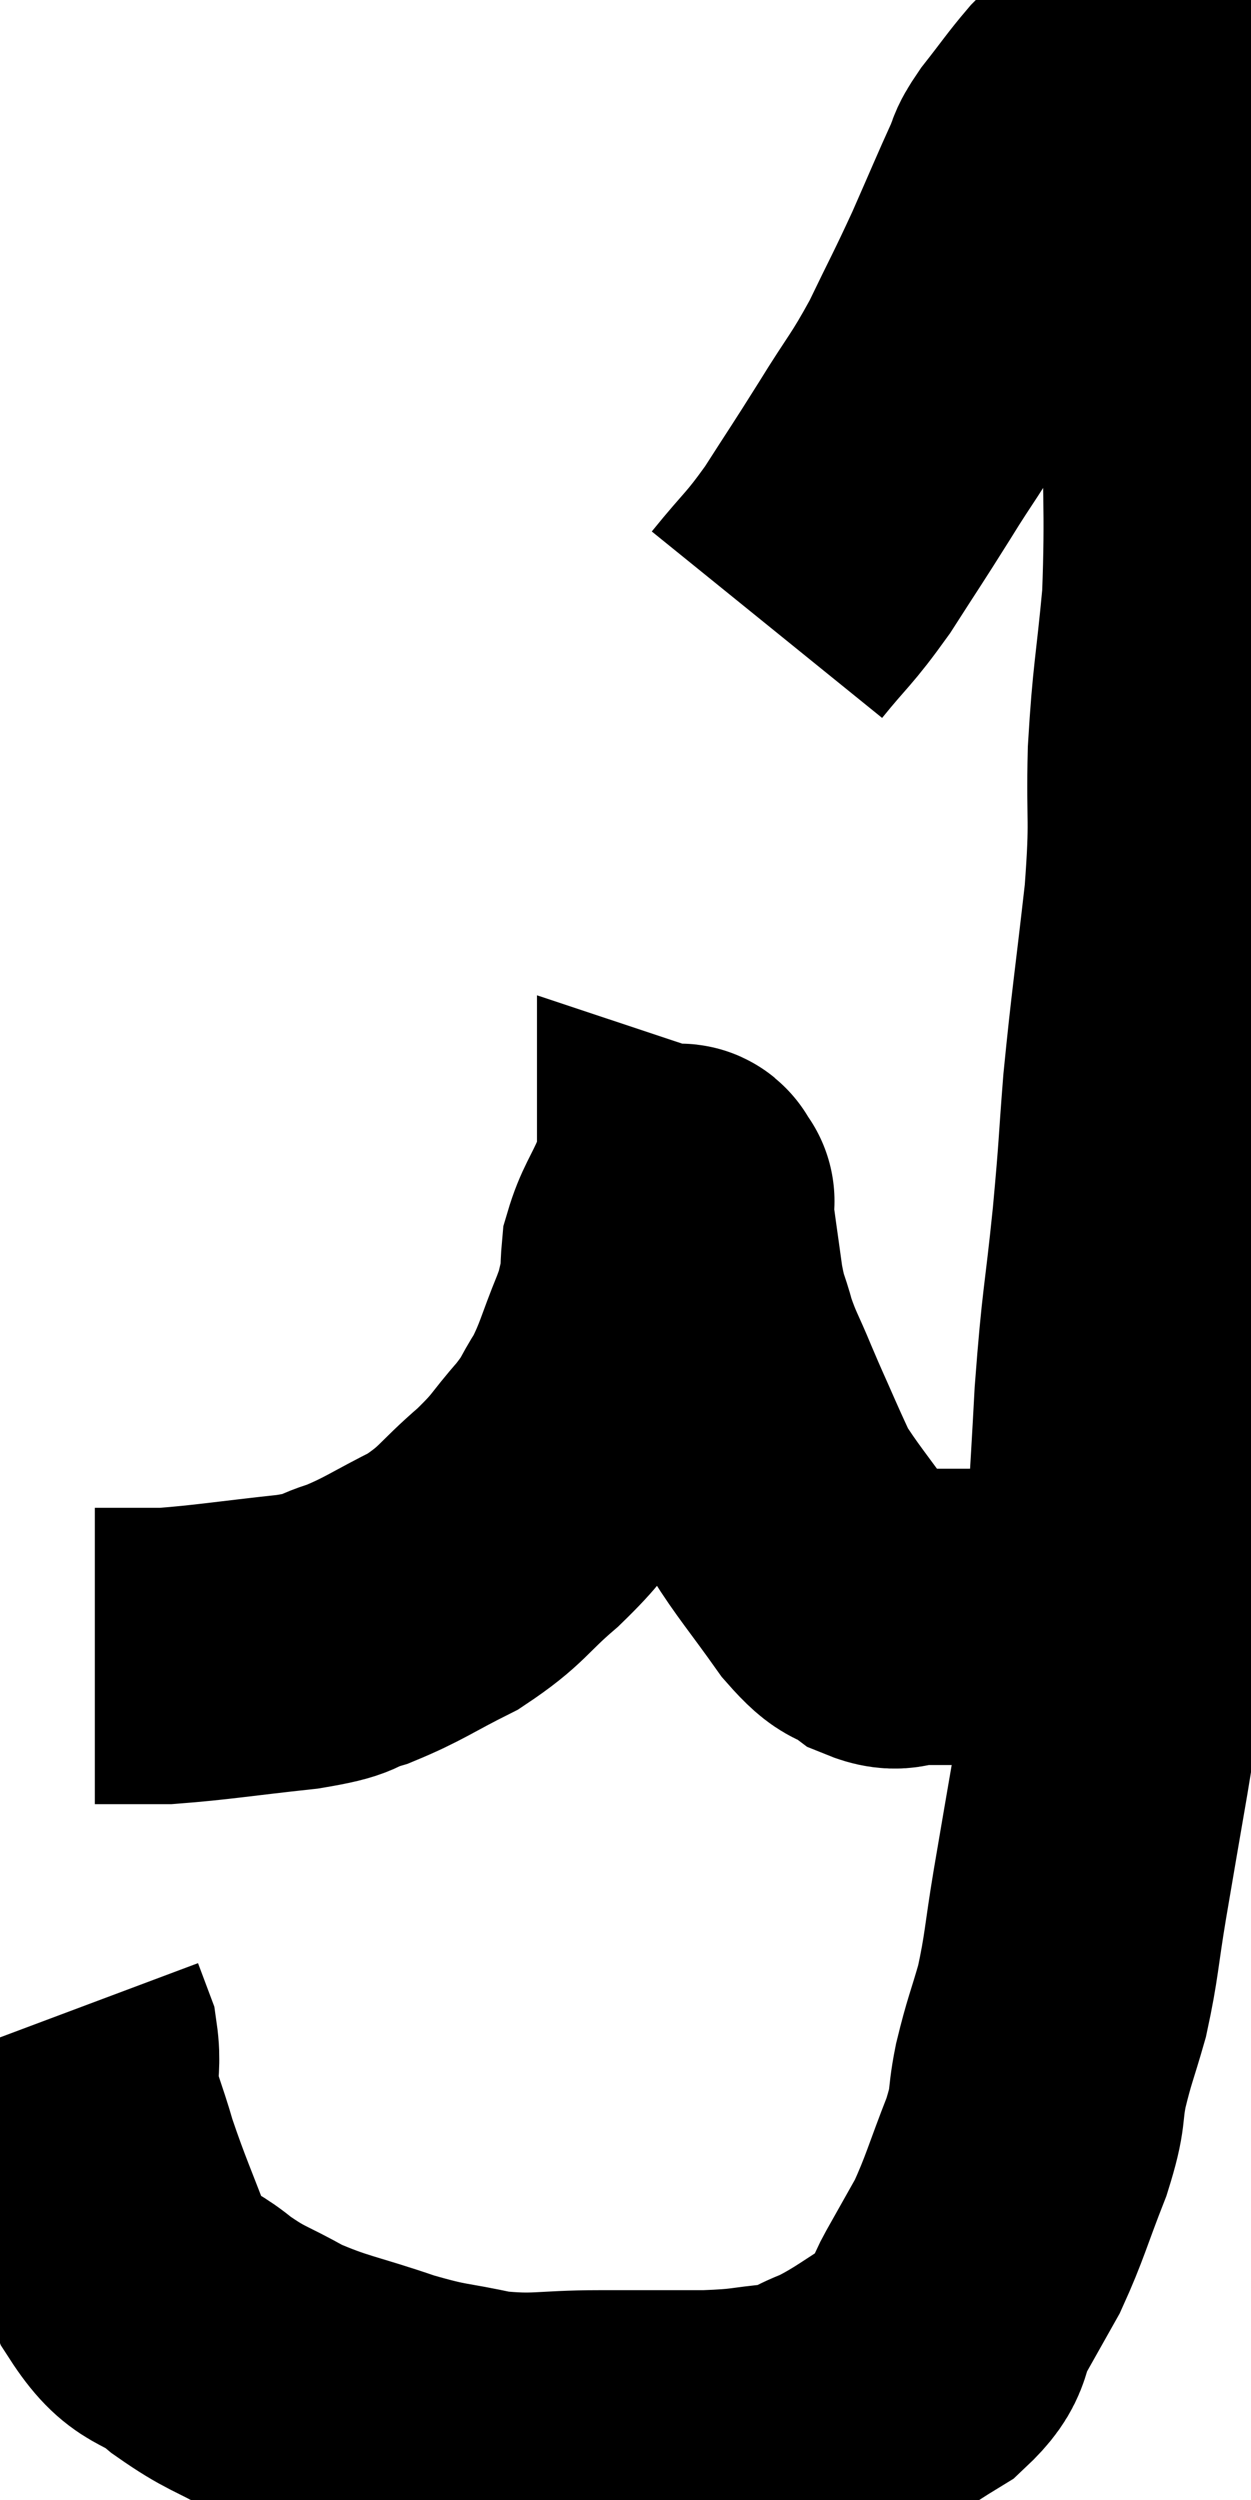 <svg xmlns="http://www.w3.org/2000/svg" viewBox="16.58 2.36 21.107 42.18" width="21.107" height="42.18"><path d="M 29.52 12.9 C 30.03 12.27, 30.045 12.33, 30.54 11.64 C 31.02 10.89, 31.02 10.905, 31.5 10.14 C 31.98 9.36, 32.025 9.375, 32.46 8.58 C 32.85 7.77, 32.88 7.74, 33.24 6.96 C 33.57 6.21, 33.675 5.955, 33.9 5.46 C 34.02 5.22, 33.915 5.31, 34.14 4.98 C 34.47 4.56, 34.545 4.44, 34.8 4.14 C 34.98 3.96, 35.025 3.9, 35.16 3.78 C 35.25 3.72, 35.205 3.765, 35.34 3.66 C 35.52 3.51, 35.49 3.375, 35.7 3.36 C 35.94 3.48, 36.03 3.465, 36.18 3.6 C 36.24 3.75, 36.225 3.66, 36.3 3.9 C 36.39 4.23, 36.39 4.095, 36.48 4.56 C 36.57 5.16, 36.615 5.07, 36.66 5.76 C 36.66 6.54, 36.66 6.57, 36.66 7.32 C 36.66 8.04, 36.66 7.47, 36.66 8.76 C 36.66 10.62, 36.72 10.905, 36.66 12.48 C 36.54 13.77, 36.495 13.8, 36.42 15.06 C 36.39 16.29, 36.465 16.11, 36.36 17.52 C 36.18 19.11, 36.135 19.335, 36 20.7 C 35.91 21.84, 35.94 21.675, 35.82 22.98 C 35.67 24.45, 35.64 24.33, 35.52 25.92 C 35.43 27.63, 35.385 28.05, 35.34 29.34 C 35.34 30.21, 35.385 30.36, 35.34 31.08 C 35.25 31.65, 35.295 31.41, 35.16 32.22 C 34.98 33.27, 34.965 33.345, 34.8 34.32 C 34.65 35.22, 34.665 35.355, 34.5 36.12 C 34.32 36.75, 34.29 36.765, 34.14 37.38 C 34.02 37.98, 34.125 37.86, 33.9 38.58 C 33.57 39.42, 33.54 39.6, 33.24 40.26 C 32.97 40.74, 32.97 40.74, 32.7 41.22 C 32.43 41.7, 32.64 41.73, 32.16 42.18 C 31.47 42.6, 31.365 42.72, 30.78 43.02 C 30.3 43.2, 30.39 43.26, 29.82 43.38 C 29.16 43.44, 29.28 43.47, 28.5 43.5 C 27.6 43.5, 27.63 43.5, 26.7 43.5 C 25.74 43.5, 25.665 43.59, 24.78 43.5 C 23.97 43.32, 24.045 43.395, 23.16 43.14 C 22.2 42.81, 22.035 42.825, 21.24 42.48 C 20.61 42.12, 20.58 42.18, 19.98 41.76 C 19.41 41.28, 19.305 41.52, 18.84 40.8 C 18.48 39.84, 18.39 39.675, 18.12 38.88 C 17.94 38.25, 17.85 38.13, 17.76 37.62 C 17.76 37.23, 17.805 37.155, 17.76 36.84 C 17.67 36.6, 17.625 36.48, 17.58 36.36 L 17.58 36.36" fill="none" stroke="black" stroke-width="5"></path><path d="M 35.28 29.34 C 35.28 29.34, 35.34 29.265, 35.28 29.34 C 35.16 29.49, 35.46 29.565, 35.04 29.64 C 34.32 29.64, 34.35 29.64, 33.6 29.64 C 32.82 29.64, 32.58 29.64, 32.04 29.64 C 31.74 29.64, 31.77 29.775, 31.44 29.64 C 31.08 29.37, 31.155 29.595, 30.72 29.1 C 30.21 28.38, 30.03 28.185, 29.7 27.66 C 29.55 27.33, 29.58 27.405, 29.4 27 C 29.19 26.52, 29.19 26.535, 28.98 26.04 C 28.77 25.53, 28.725 25.5, 28.56 25.02 C 28.44 24.57, 28.425 24.675, 28.32 24.12 C 28.23 23.46, 28.185 23.175, 28.14 22.8 C 28.14 22.71, 28.14 22.665, 28.14 22.62 C 28.14 22.62, 28.14 22.62, 28.14 22.62 C 28.14 22.62, 28.185 22.635, 28.14 22.62 C 28.05 22.59, 28.11 22.335, 27.96 22.56 C 27.75 23.04, 27.66 23.115, 27.54 23.52 C 27.51 23.85, 27.54 23.865, 27.48 24.18 C 27.39 24.48, 27.48 24.3, 27.3 24.78 C 27.03 25.44, 27.03 25.56, 26.76 26.1 C 26.49 26.52, 26.58 26.475, 26.22 26.94 C 25.77 27.45, 25.86 27.435, 25.32 27.96 C 24.69 28.5, 24.735 28.59, 24.06 29.04 C 23.34 29.4, 23.235 29.505, 22.62 29.76 C 22.11 29.91, 22.41 29.925, 21.6 30.06 C 20.49 30.18, 20.16 30.24, 19.38 30.3 C 18.93 30.3, 18.705 30.3, 18.48 30.3 C 18.48 30.3, 18.48 30.3, 18.48 30.3 C 18.48 30.3, 18.48 30.3, 18.48 30.3 C 18.48 30.3, 18.555 30.3, 18.48 30.3 L 18.18 30.3" fill="none" stroke="black" stroke-width="5"></path></svg>